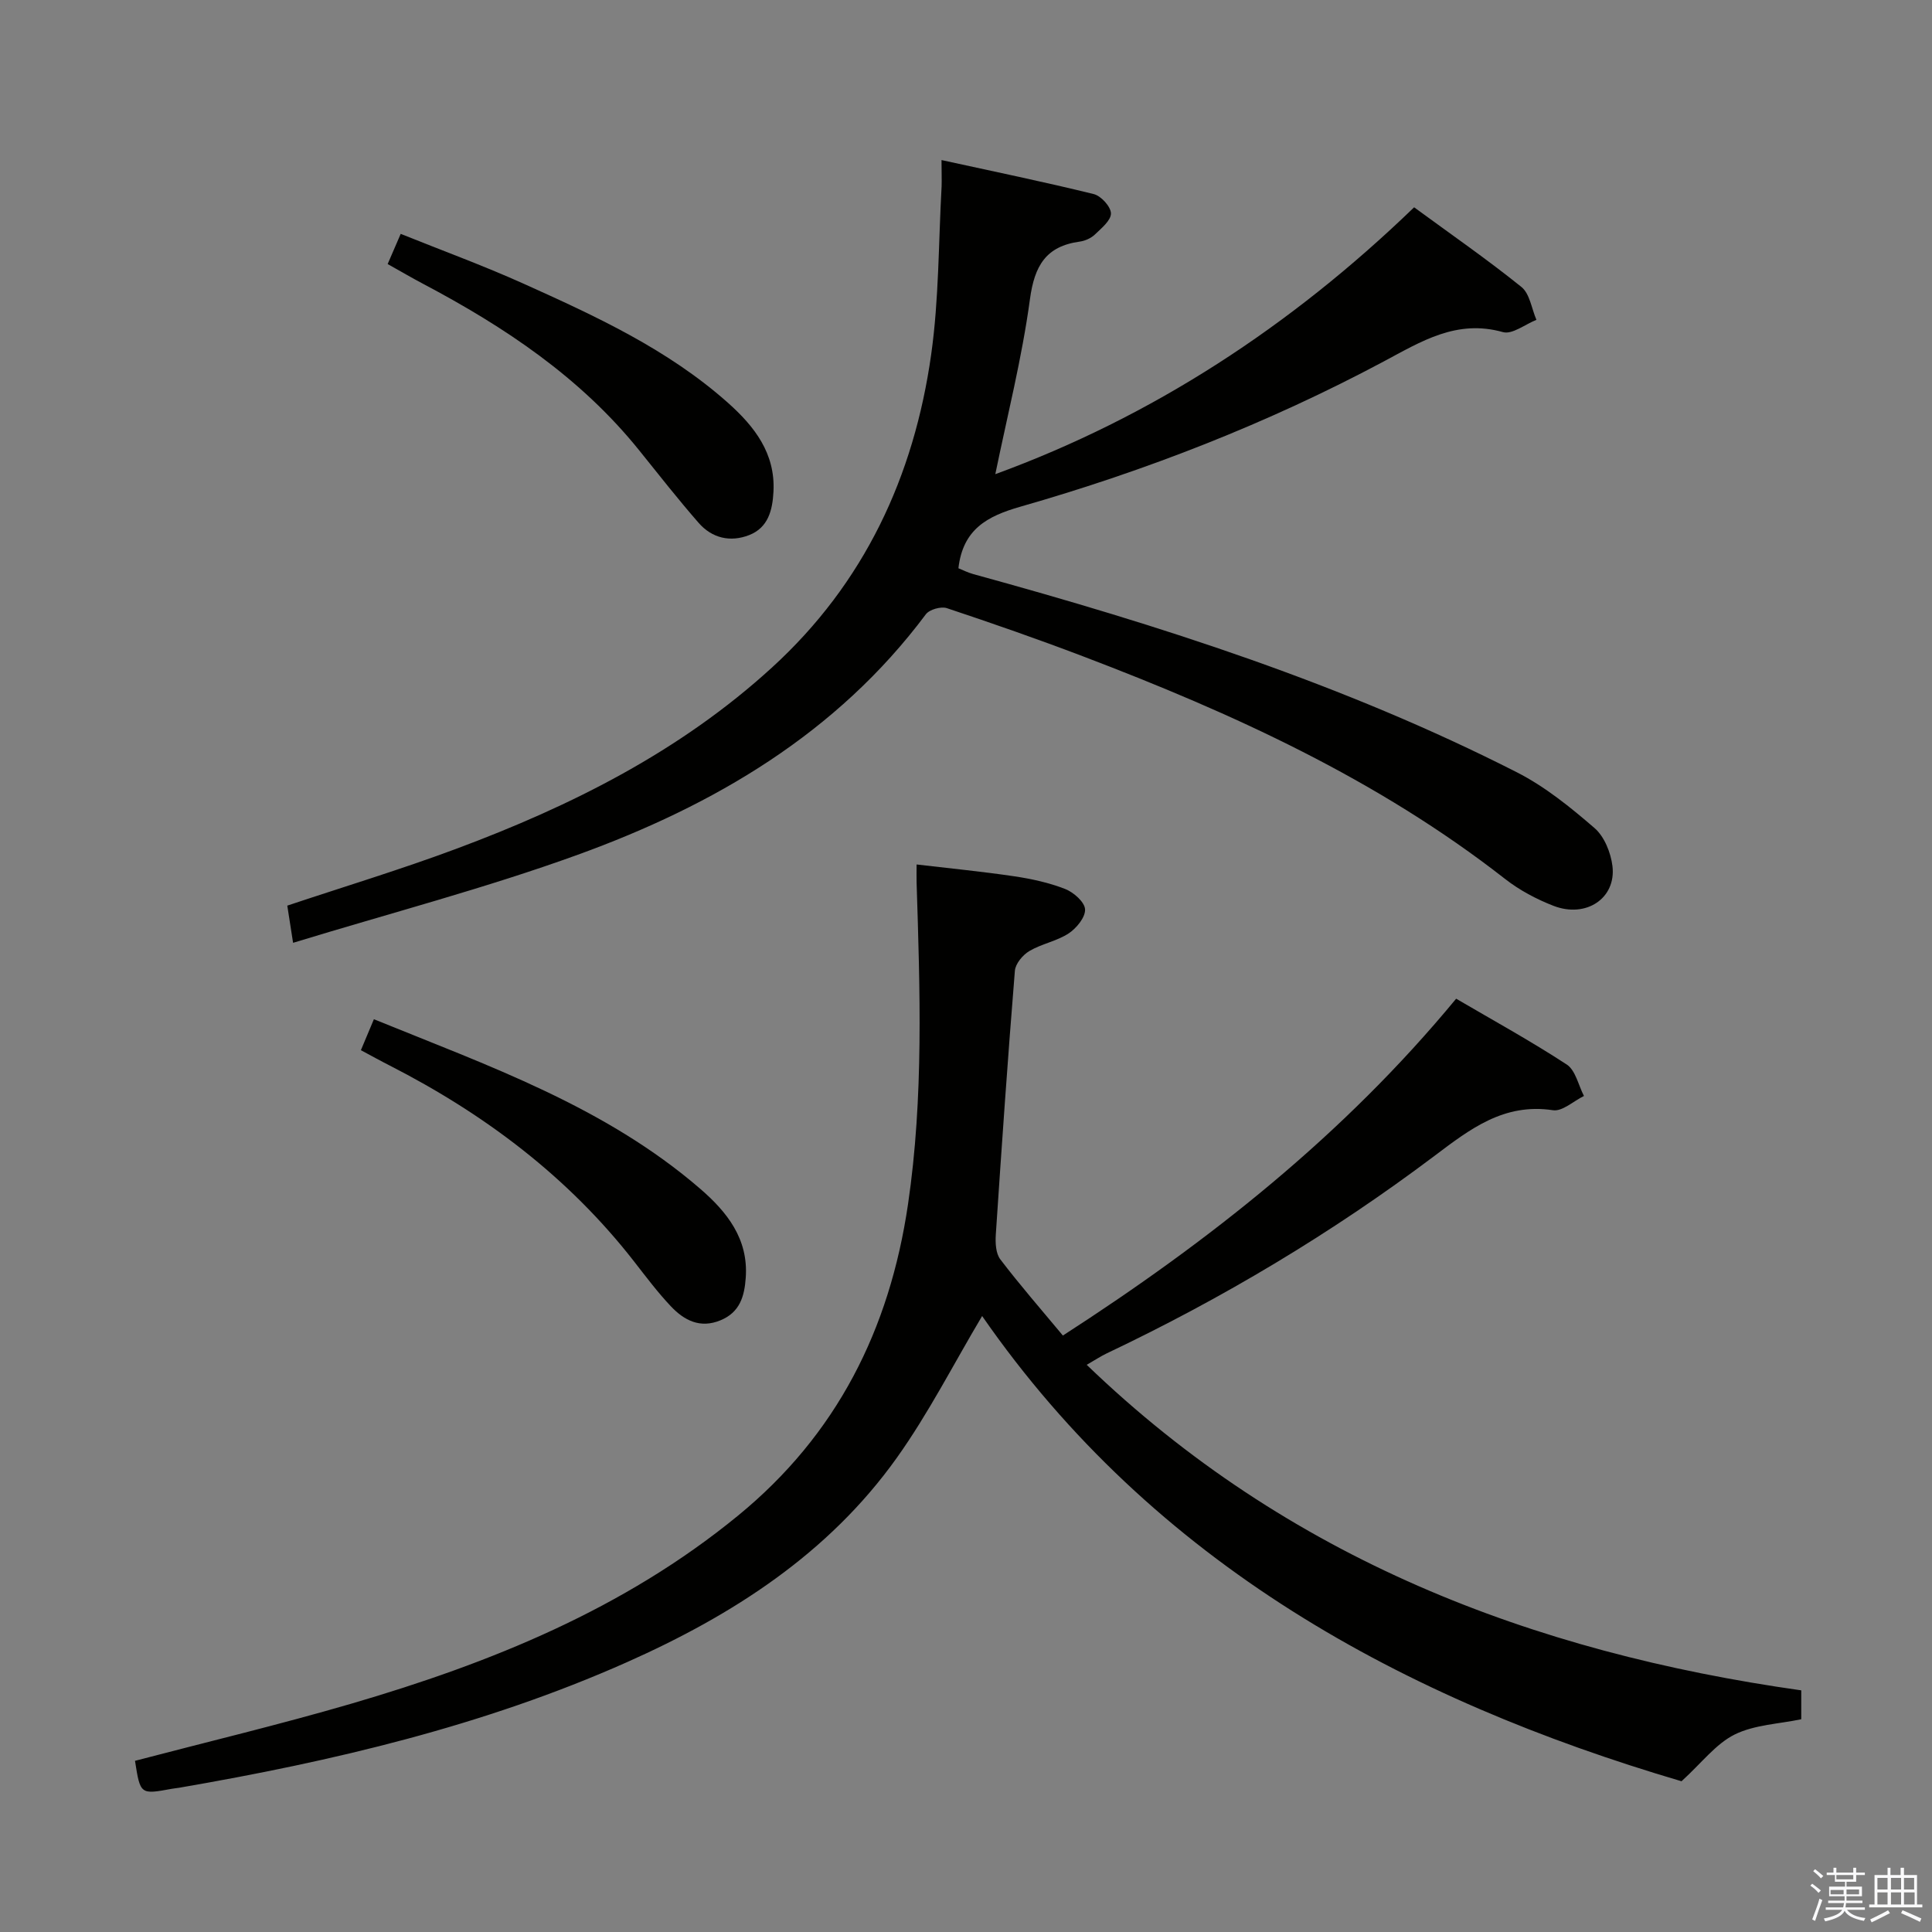 <svg enable-background="new 0 0 400 400" viewBox="0 0 400 400" xmlns="http://www.w3.org/2000/svg"><rect x="0" y="0" width="400" height="400" fill="#808080" stroke="none"/><path d="m374.8 390.4.4-.4c.7.5 1.3 1 1.8 1.4l-.5.5c-.5-.6-1.1-1.1-1.7-1.5zm1 7.3-.6-.3c.5-1.4 1.1-2.8 1.5-4.3.2.1.4.2.6.3-.5 1.3-1 2.8-1.5 4.3zm-.4-10.3.4-.4c.4.3 1 .8 1.7 1.4l-.5.5c-.4-.5-1-1-1.6-1.5zm2.5.3h1.7v-1h.6v1h3.5v-1h.6v1h1.8v.5h-1.8v1.4h-2v1h3.2v2h-3.2v.9h3.3v.5h-3.4c0 .3-.1.6-.1.9h4v.5h-3.7c.7.9 1.9 1.5 3.8 1.7-.1.2-.2.4-.3.6-2.1-.4-3.5-1.1-4-2.1-.4 1-1.8 1.7-4 2.2-.1-.2-.2-.4-.3-.6 2.1-.4 3.4-1 3.8-1.8h-3.4v-.5h3.6c.1-.3.1-.6.2-.9h-3.3v-.5h3.4c0-.3 0-.6 0-.9h-3.2v-2h3.3v-1h-2.1v-1.4h-1.7v-.5zm1.1 3.5v1h2.7c0-.3 0-.4 0-.4 0-.1 0-.2 0-.2 0-.1 0-.2 0-.3h-2.7zm1.2-3v.9h3.5v-.9zm4.7 3h-2.6v.6.4h2.6z" fill="#fafafb"/><path d="m393.6 386.7h.6v1.5h2.7v6.1h1.1v.6h-11v-.6h1.1v-6.1h2.7v-1.5h.6v1.5h2.1v-1.5zm-2.7 8.8.4.6c-1.2.6-2.5 1.3-3.8 1.9-.1-.2-.2-.4-.3-.6 1.2-.6 2.5-1.2 3.7-1.9zm-2.2-6.7v2.4h2.1v-2.4zm0 3v2.5h2.1v-2.5zm2.8-3v2.4h2.1v-2.4zm0 3v2.5h2.1v-2.5zm6 6.1c-1.4-.7-2.7-1.3-3.9-1.8l.3-.6c1.5.6 2.7 1.2 3.9 1.7zm-1.2-9.1h-2.1v2.4h2.1zm-2.1 3v2.5h2.2v-2.5z" fill="#fafafb"/><g fill="#010100"><path d="m27.95 364.56c14.9-3.91 29.9-7.49 44.68-11.8 28.89-8.44 56.5-19.58 80.15-38.95 20.49-16.77 31.39-38.54 35.21-64.45 3.27-22.2 2.48-44.44 1.78-66.7-.03-.98 0-1.96 0-3.68 6.88.81 13.55 1.46 20.17 2.44 3.59.53 7.22 1.32 10.58 2.63 1.76.69 4.05 2.7 4.13 4.22.09 1.64-1.78 3.92-3.41 4.99-2.45 1.6-5.58 2.14-8.12 3.64-1.37.81-2.88 2.62-3 4.09-1.48 18.2-2.74 36.41-3.95 54.63-.11 1.7-.01 3.88.93 5.11 4.02 5.28 8.39 10.29 12.96 15.78 30.3-19.56 58.09-41.48 81.42-69.74 7.65 4.48 15.47 8.77 22.9 13.63 1.82 1.19 2.41 4.29 3.56 6.51-2.15 1.05-4.47 3.24-6.41 2.95-10.18-1.54-17.18 3.91-24.6 9.5-21.18 15.94-43.87 29.49-67.83 40.86-1.17.56-2.27 1.29-4.11 2.35 41.62 40.1 92.07 59.5 147.94 67.4v5.98c-4.63.98-9.69 1.13-13.8 3.17-3.9 1.94-6.81 5.87-10.99 9.67-57.48-16.94-109.16-44.93-144.8-96.32-5.92 9.94-11.11 20.17-17.69 29.39-14.13 19.8-33.94 32.53-55.83 42.27-29.64 13.19-60.94 20.53-92.76 26.01-.49.08-.99.12-1.48.21-6.53 1.2-6.53 1.21-7.63-5.79z"/><path d="m194.93 33.14c10.93 2.39 21.27 4.52 31.51 7.04 1.52.37 3.55 2.61 3.57 4 .02 1.46-1.98 3.08-3.33 4.38-.8.76-2.03 1.31-3.13 1.46-7 .96-9.37 4.99-10.31 11.92-1.66 12.25-4.73 24.31-7.17 36.23 32.44-11.86 61.14-30.56 86.71-55.25 7.61 5.58 15.12 10.78 22.21 16.49 1.74 1.4 2.11 4.49 3.11 6.81-2.33.92-5.01 3.08-6.93 2.54-9.59-2.7-16.89 1.92-24.73 6.1-23.95 12.78-49.16 22.6-75.23 30.06-6.8 1.95-11.85 4.64-12.78 12.73.78.31 1.89.88 3.07 1.21 38.64 10.6 76.73 22.8 112.56 41.04 5.82 2.96 11.09 7.24 16.07 11.54 2.03 1.75 3.37 5.09 3.71 7.86.81 6.67-5.45 10.86-12.21 8.24-3.53-1.37-7.03-3.23-10-5.55-26.4-20.63-56.43-34.32-87.45-46.12-9.3-3.54-18.71-6.82-28.15-9.96-1.22-.4-3.61.28-4.35 1.28-18.44 24.68-43.84 39.54-72.04 49.77-19.11 6.93-38.86 12.09-58.96 18.24-.55-3.53-.87-5.58-1.2-7.7 11.76-3.93 23.5-7.48 34.97-11.76 23.83-8.88 46.36-20.16 65.36-37.52 19.14-17.47 29.42-39.59 32.98-64.83 1.62-11.47 1.51-23.2 2.16-34.81.05-1.43-.02-2.9-.02-5.44z"/><path d="m80.26 54.67c.93-2.15 1.64-3.8 2.7-6.25 8.58 3.45 17.08 6.56 25.32 10.26 15 6.75 29.98 13.63 42.45 24.73 5.46 4.87 9.82 10.43 9.41 18.37-.2 3.83-1.08 7.45-5.02 9-3.91 1.53-7.7.65-10.47-2.52-4.26-4.88-8.26-9.98-12.32-15.03-12.13-15.07-27.82-25.53-44.7-34.45-2.33-1.23-4.61-2.57-7.37-4.11z"/><path d="m74.72 217.43c.97-2.31 1.74-4.13 2.69-6.41 23.67 9.64 47.86 18.08 67.59 35.13 5.5 4.76 9.97 10.32 9.4 18.37-.27 3.88-1.22 7.18-5.22 8.83-4.23 1.76-7.54.01-10.29-2.9-2.73-2.89-5.14-6.1-7.59-9.25-13.65-17.53-30.93-30.52-50.57-40.57-1.9-.96-3.77-2-6.01-3.2z"/></g></svg>